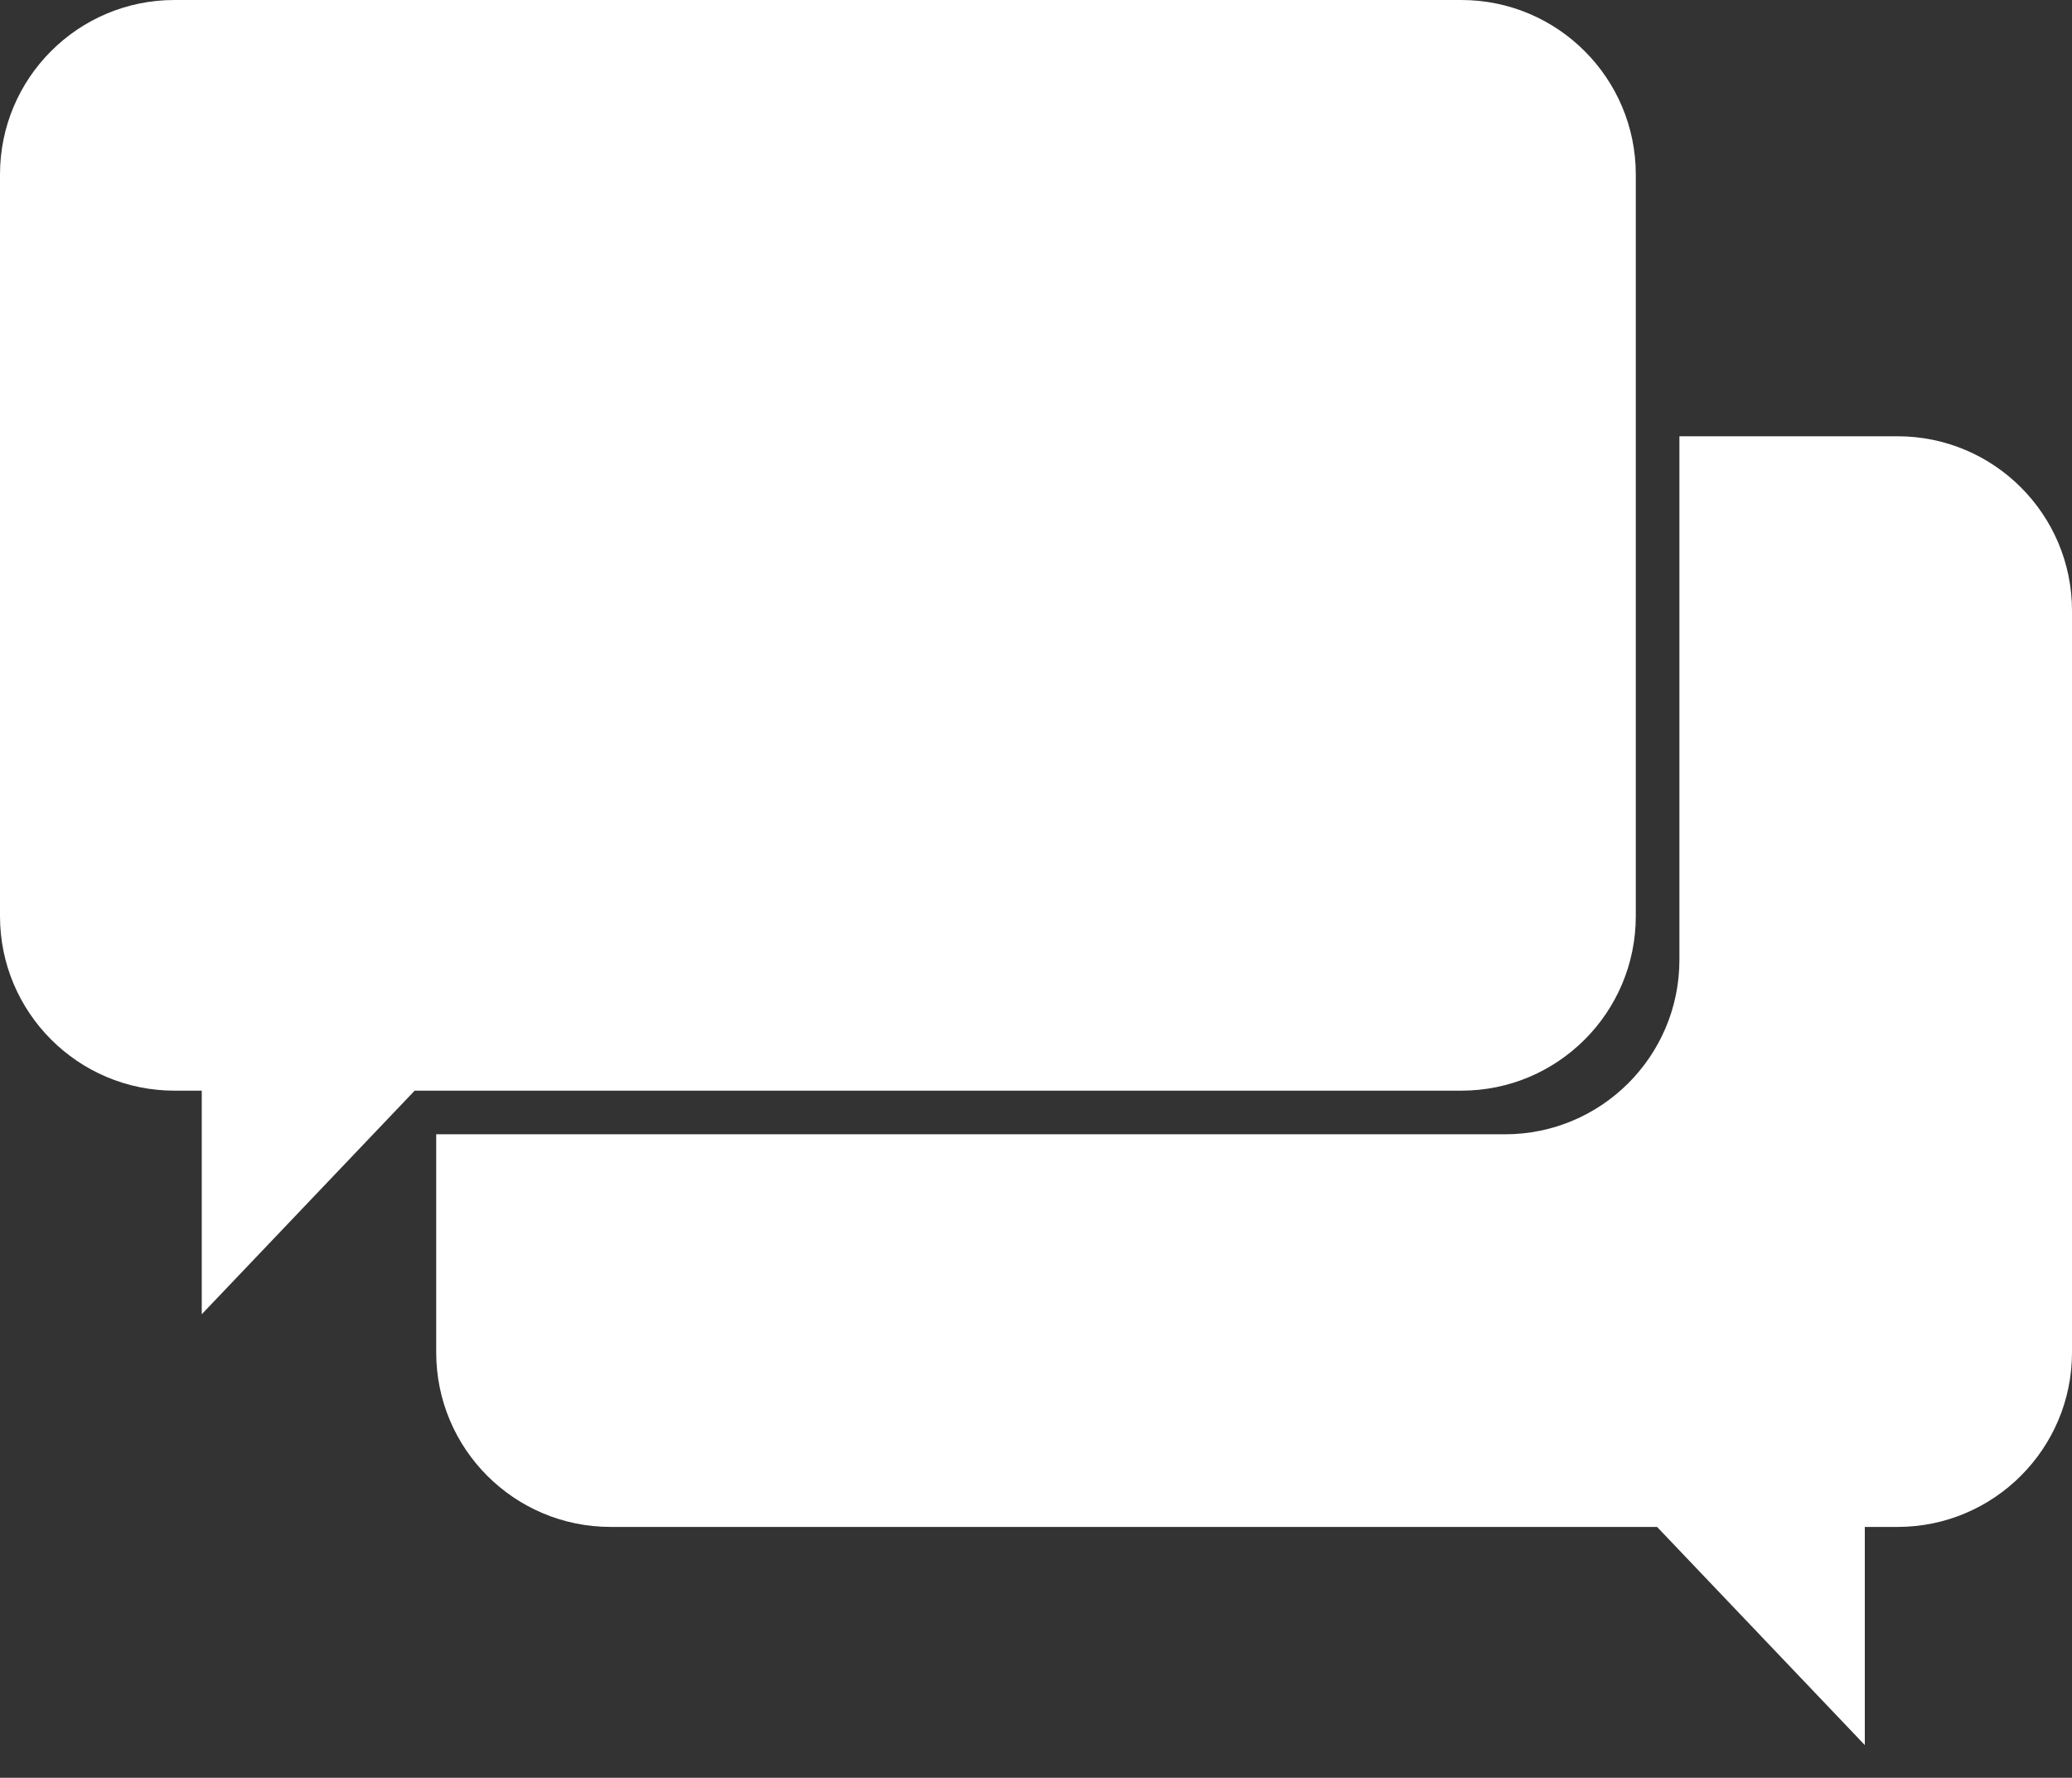<?xml version="1.0" encoding="UTF-8" standalone="no"?>
<svg width="190px" height="163px" viewBox="0 0 190 163" version="1.1" xmlns="http://www.w3.org/2000/svg" xmlns:xlink="http://www.w3.org/1999/xlink" xmlns:sketch="http://www.bohemiancoding.com/sketch/ns">
    <rect x="0" y="0" width="190" height="163" fill="#333333" stroke="none"/>
    <!-- Generator: Sketch 3.3.2 (12043) - http://www.bohemiancoding.com/sketch -->
    <title>Slice 1</title>
    <desc>Created with Sketch.</desc>
    <defs></defs>
    <g id="Page-1" stroke="none" stroke-width="1" fill="none" fill-rule="evenodd" sketch:type="MSPage">
        <path d="M40,104 L40,124.003 C40,132.838 47.159,140 55.999,140 L151.952,140 L151.952,140 L171,160 L171,140 L174.001,140 C182.837,140 190,132.828 190,124.003 L190,55.997 C190,47.162 182.841,40 174.001,40 L154,40 L154,88.003 C154,96.838 146.841,104 138.001,104 L40,104 L40,104 Z" id="Rectangle-1-Copy" fill="#FFFFFF" sketch:type="MSShapeGroup"></path>
        <path d="M38.024,100 L134.001,100 C142.841,100 150,92.838 150,84.003 L150,15.997 C150,7.172 142.837,0 134.001,0 L15.999,0 C7.159,0 0,7.162 0,15.997 L0,84.003 C0,92.828 7.163,100 15.999,100 L18.5,100 L18.5,120.5 L38.024,100 Z" id="Rectangle-1-Copy-2" fill="#FFFFFF" sketch:type="MSShapeGroup"></path>
    </g>
</svg>